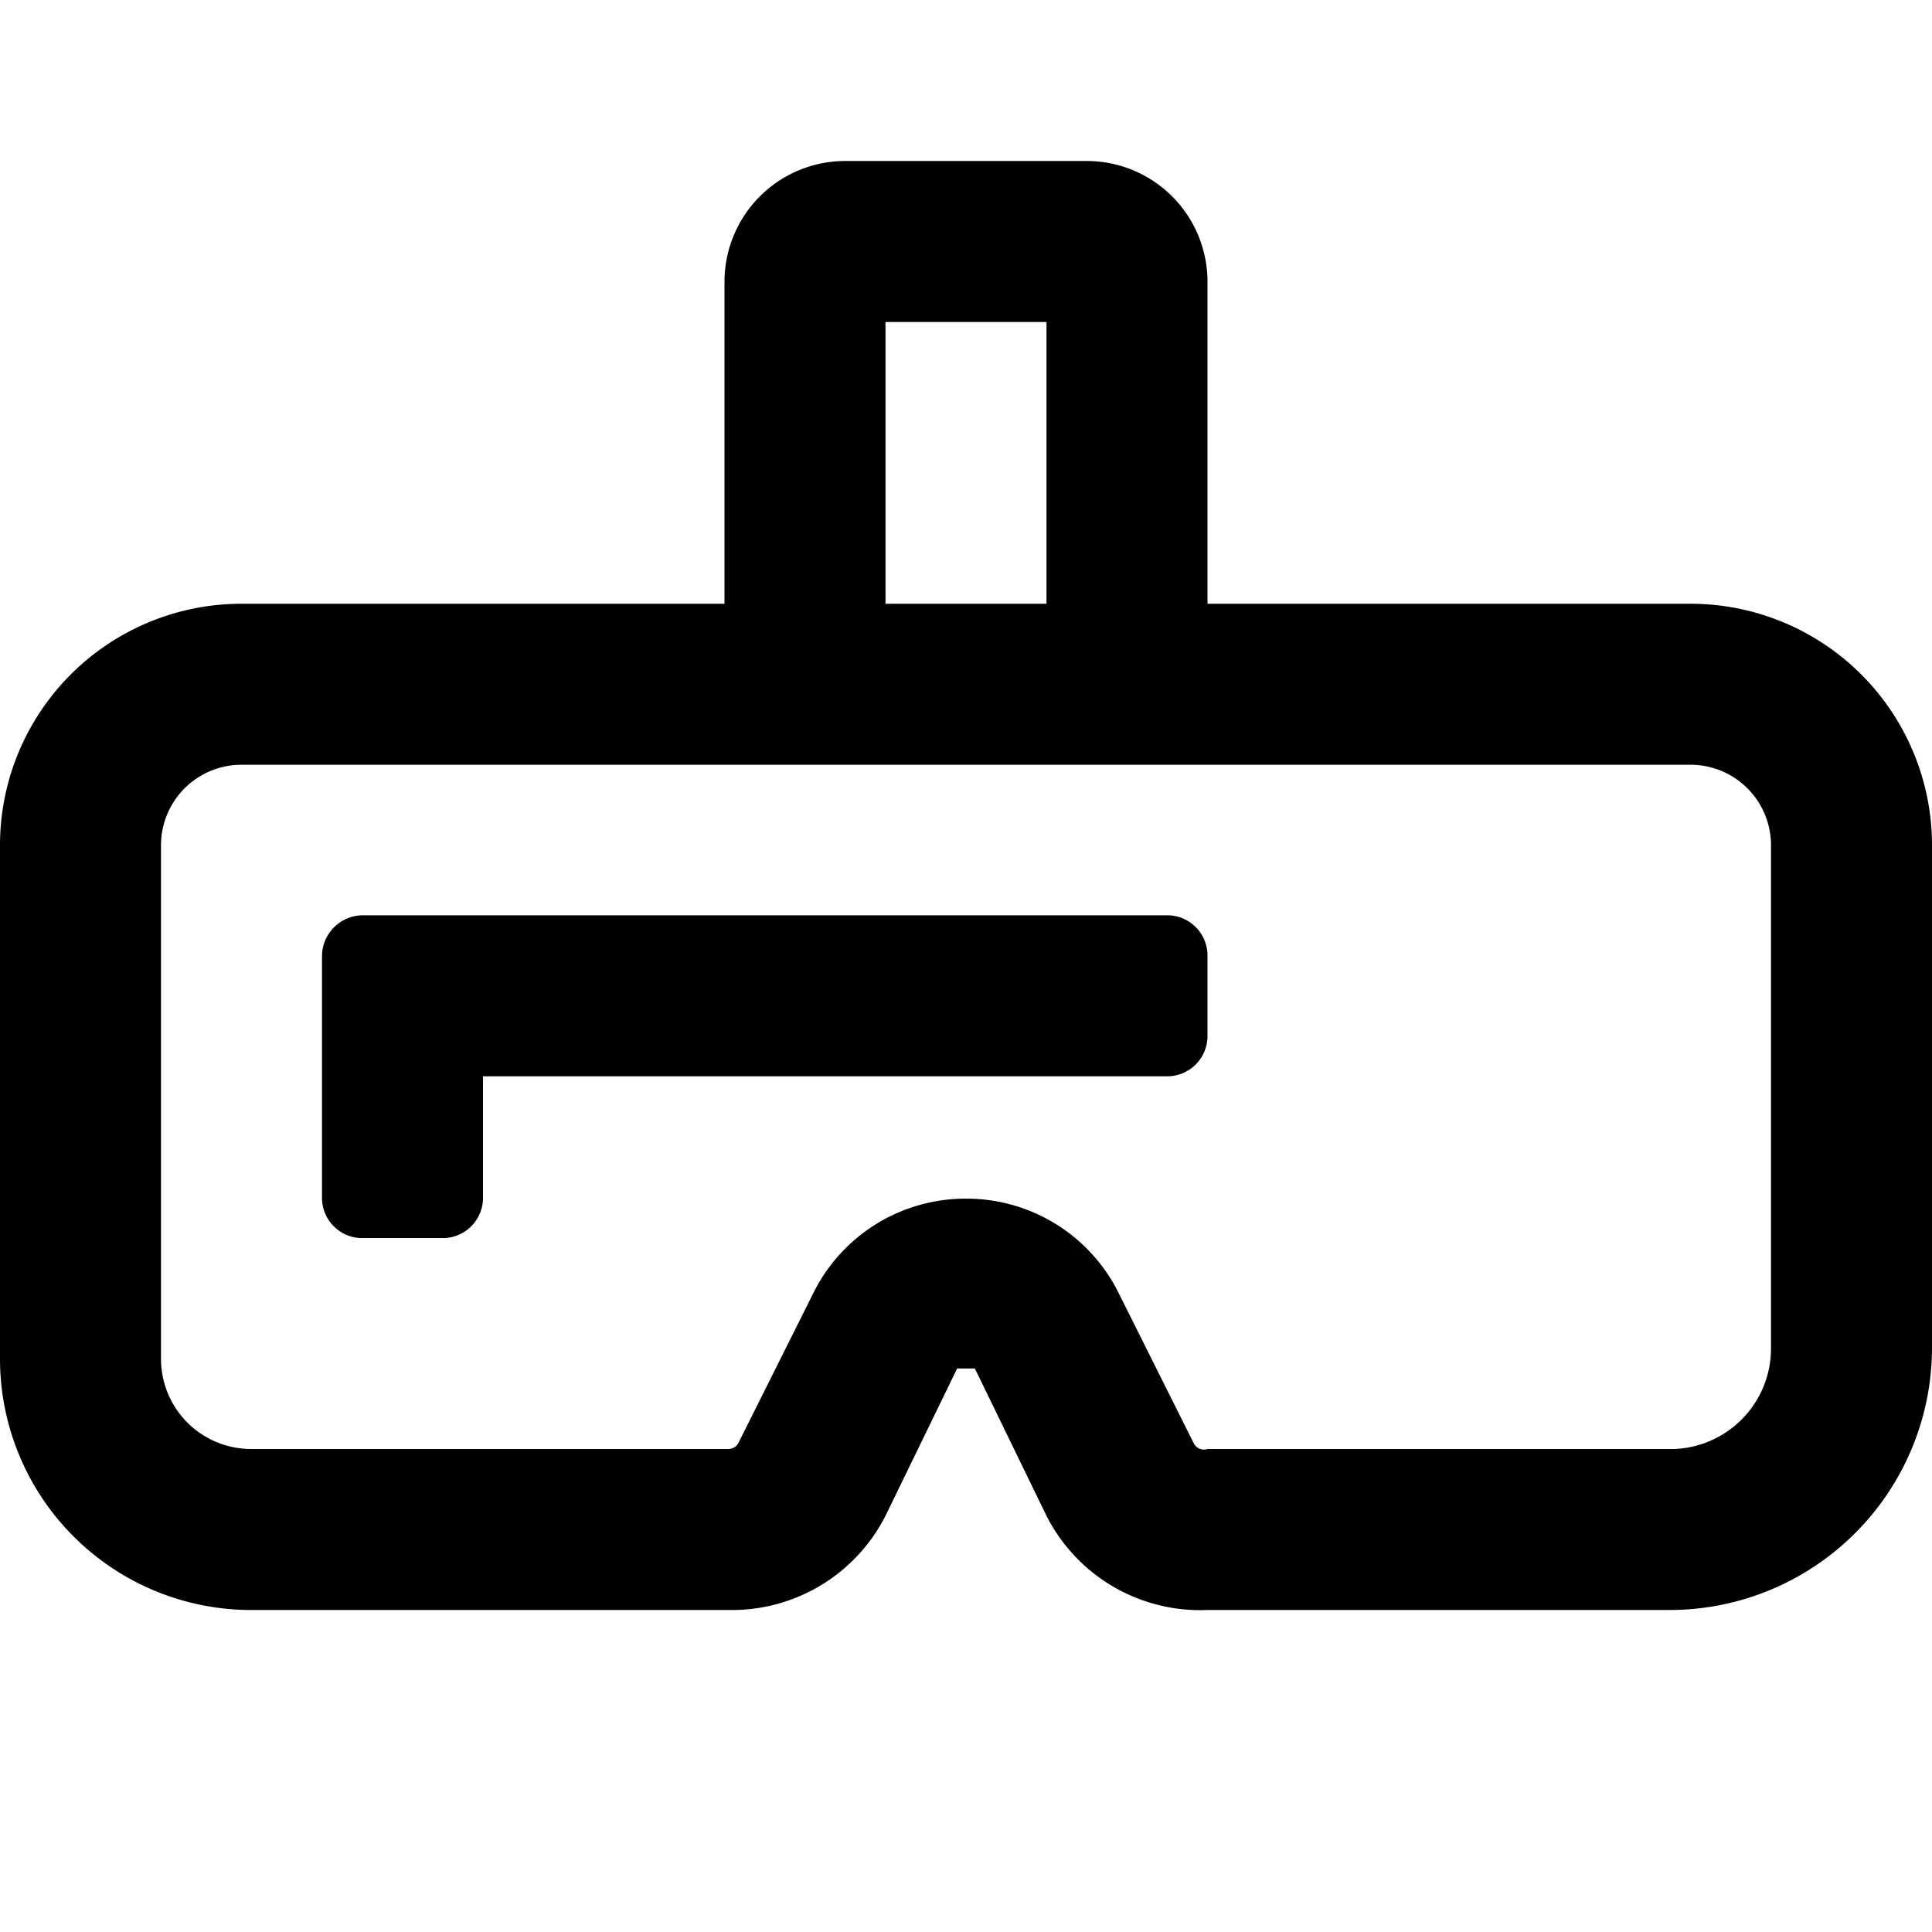 <svg aria-label="cap xr icon" viewBox="0 0 24 24"><path d="M4 11.87v3a.5.5 0 0 0 .5.51h1a.5.5 0 0 0 .5-.5v-1.51h8.5a.5.5 0 0 0 .5-.5v-1a.5.5 0 0 0-.5-.5h-10a.51.51 0 0 0-.5.5z"/><path clip-rule="evenodd" d="M9 3.5v4H3a3 3 0 0 0-3 3v6.38A3.12 3.12 0 0 0 3.12 20h5.93A2.14 2.14 0 0 0 11 18.83l.89-1.83h.22l.89 1.83A2.14 2.14 0 0 0 15 20h5.75A3.26 3.26 0 0 0 24 16.75V10.5a3 3 0 0 0-3-3h-6v-4A1.5 1.5 0 0 0 13.5 2h-3A1.5 1.5 0 0 0 9 3.5zm4 .5v3.5h-2V4zm-1 10.89a2.11 2.11 0 0 1 1.9 1.18l.93 1.86A.14.14 0 0 0 15 18h5.8a1.25 1.25 0 0 0 1.2-1.25V10.5a1 1 0 0 0-1-1H3a1 1 0 0 0-1 1v6.38A1.12 1.12 0 0 0 3.12 18h5.93a.14.14 0 0 0 .12-.07l.93-1.86a2.11 2.11 0 0 1 1.9-1.18z" fill-rule="evenodd"/></svg>
